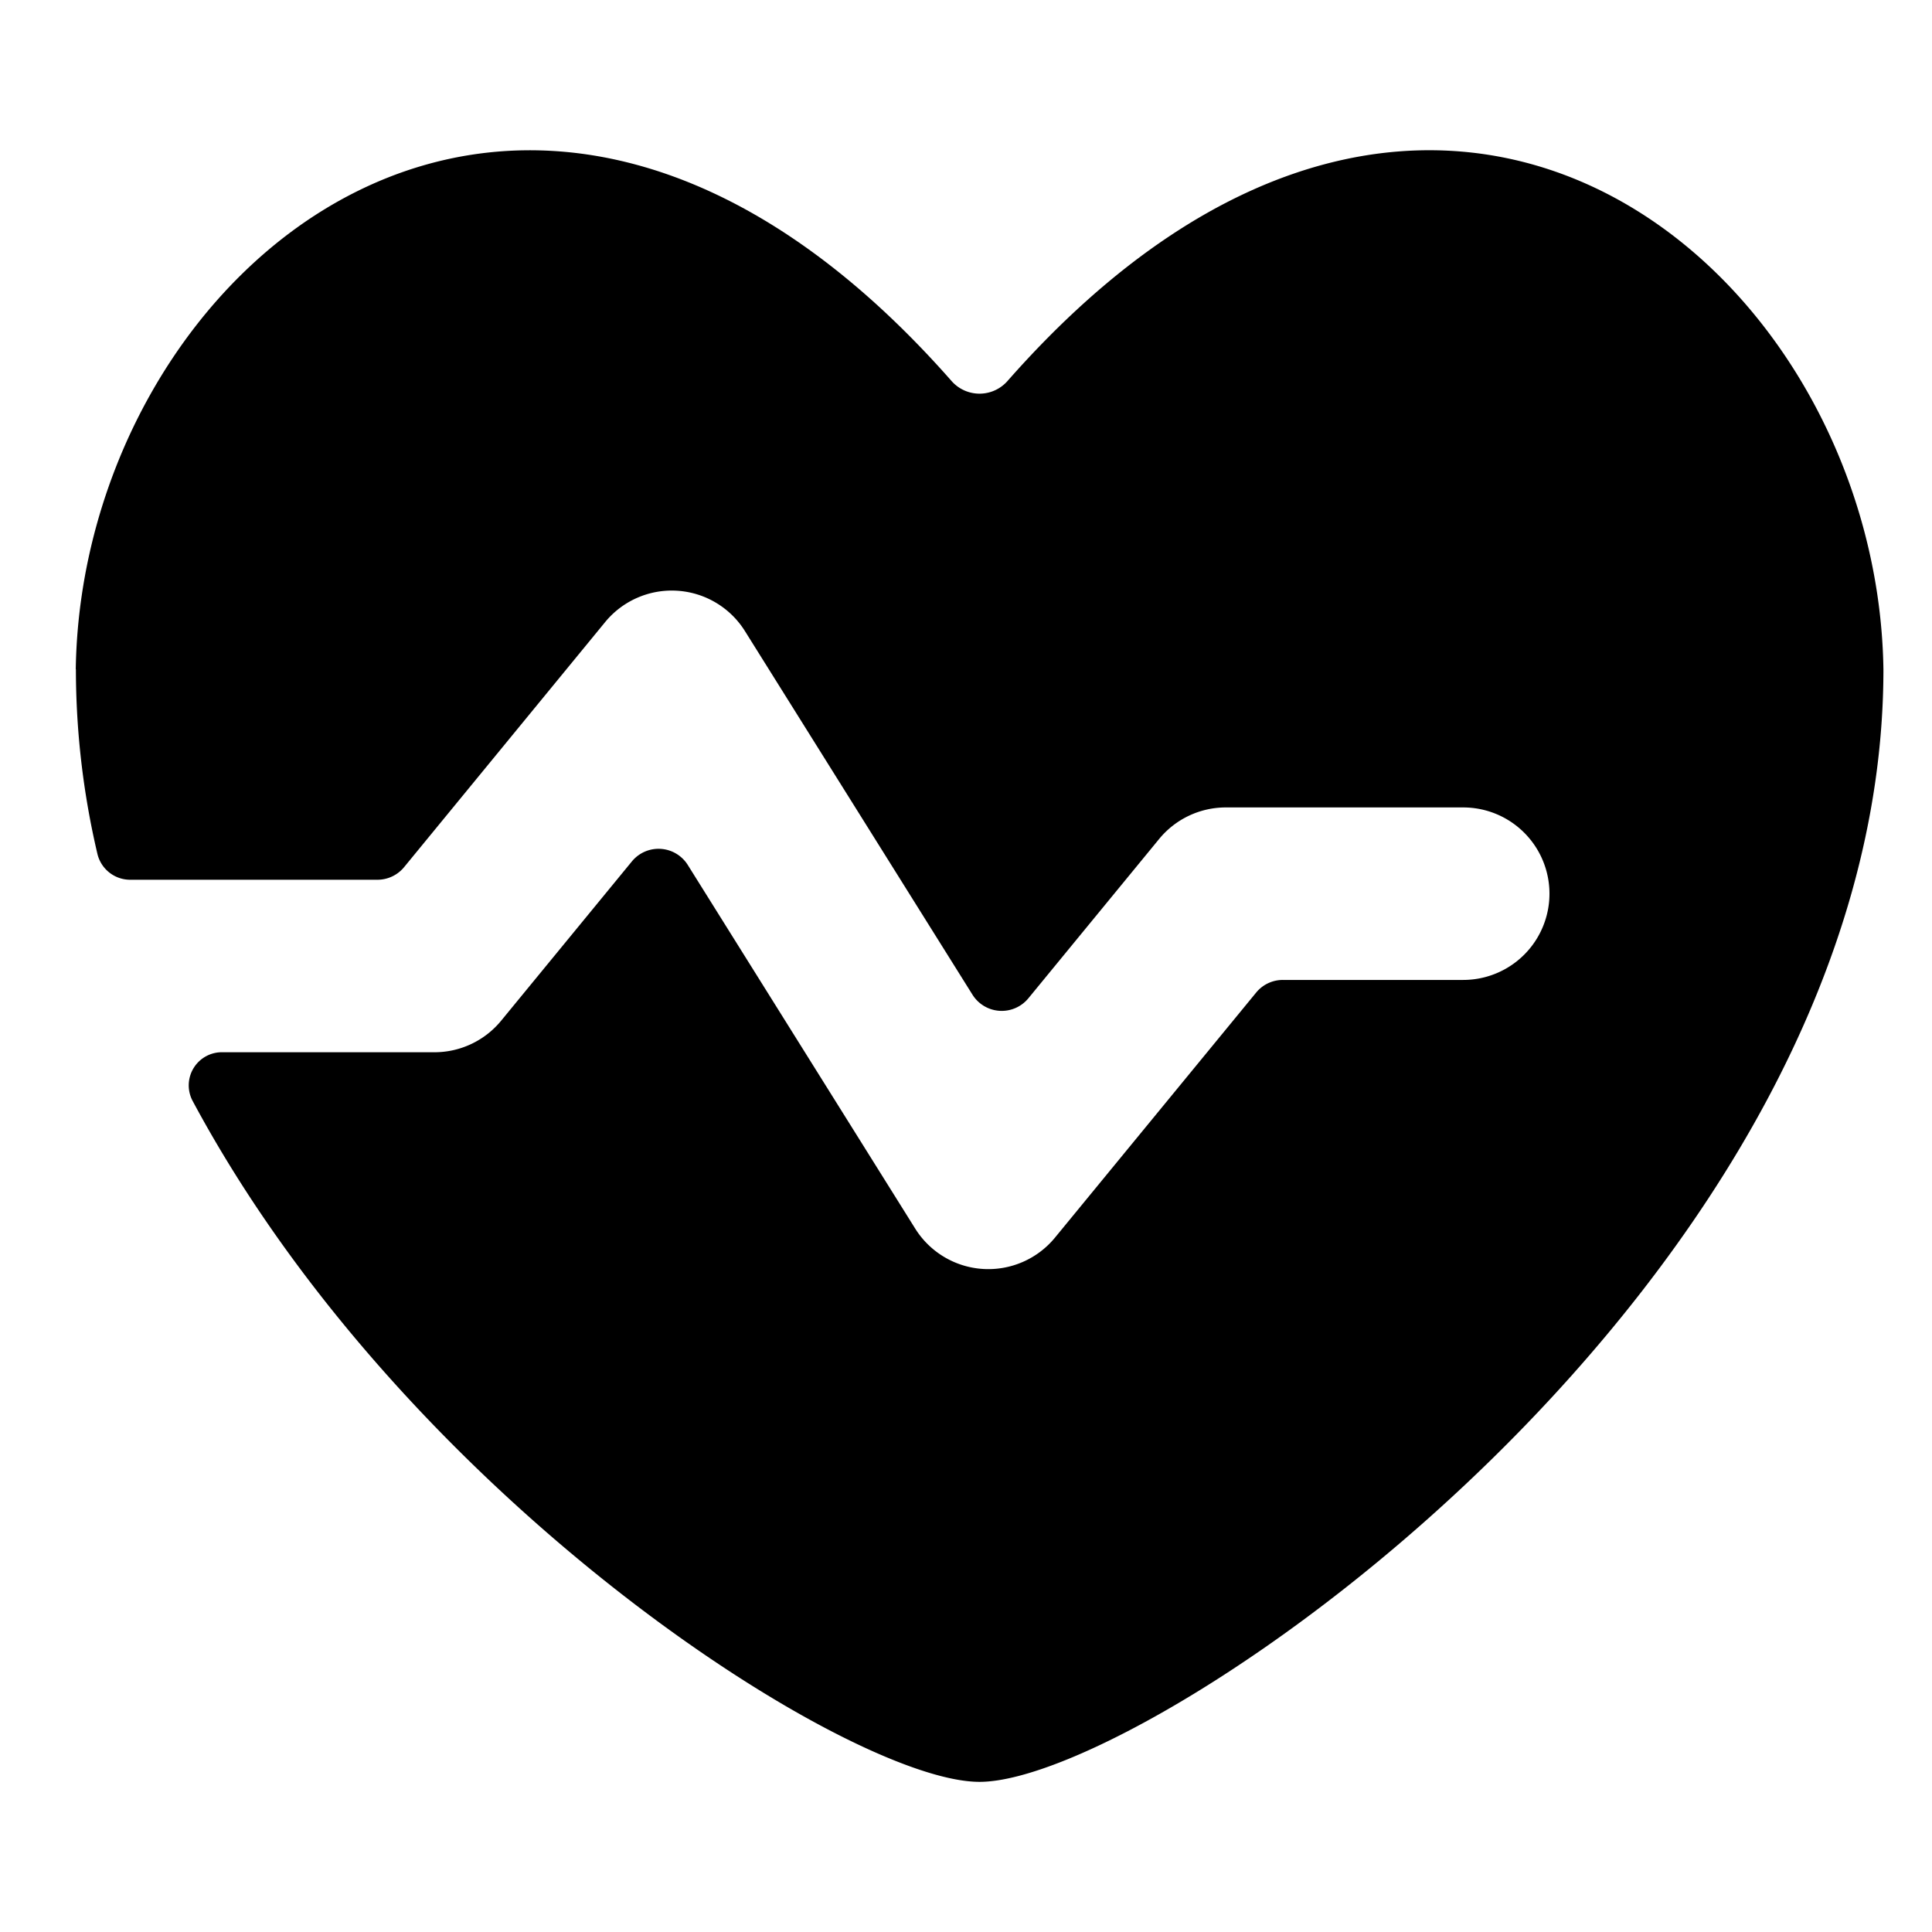 <svg xmlns="http://www.w3.org/2000/svg" fill="none" viewBox="0 0 14 14" id="Heart-Rate--Streamline-Flex">
  <desc>
    Heart Rate Streamline Icon: https://streamlinehq.com
  </desc>
  <g id="heart-rate--health-beauty-information-data-beat-pulse-monitor-heart-rate-info">
    <path id="Subtract" fill="#000000" fill-rule="evenodd" d="M0.549 4.85C0.592 1.94 3.795 -0.766 6.898 2.764a0.27 0.27 0 0 0 0.4 0c3.104 -3.53 6.307 -0.825 6.35 2.086 0 4.428 -5.298 8.062 -6.55 8.062 -0.939 0 -4.153 -2.044 -5.702 -4.934a0.24 0.24 0 0 1 0.218 -0.353h1.534a0.625 0.625 0 0 0 0.483 -0.228l0.948 -1.155a0.25 0.25 0 0 1 0.405 0.026l1.648 2.635a0.625 0.625 0 0 0 1.013 0.065l1.458 -1.776a0.25 0.25 0 0 1 0.194 -0.091h1.306a0.625 0.625 0 1 0 0 -1.25h-1.72a0.625 0.625 0 0 0 -0.483 0.228l-0.948 1.155a0.25 0.25 0 0 1 -0.405 -0.026L5.398 4.573a0.625 0.625 0 0 0 -1.013 -0.065L2.928 6.284a0.25 0.25 0 0 1 -0.194 0.091H0.946a0.244 0.244 0 0 1 -0.24 -0.187A5.862 5.862 0 0 1 0.55 4.85Z" clip-rule="evenodd" stroke-width="1"></path>
  </g>
</svg>